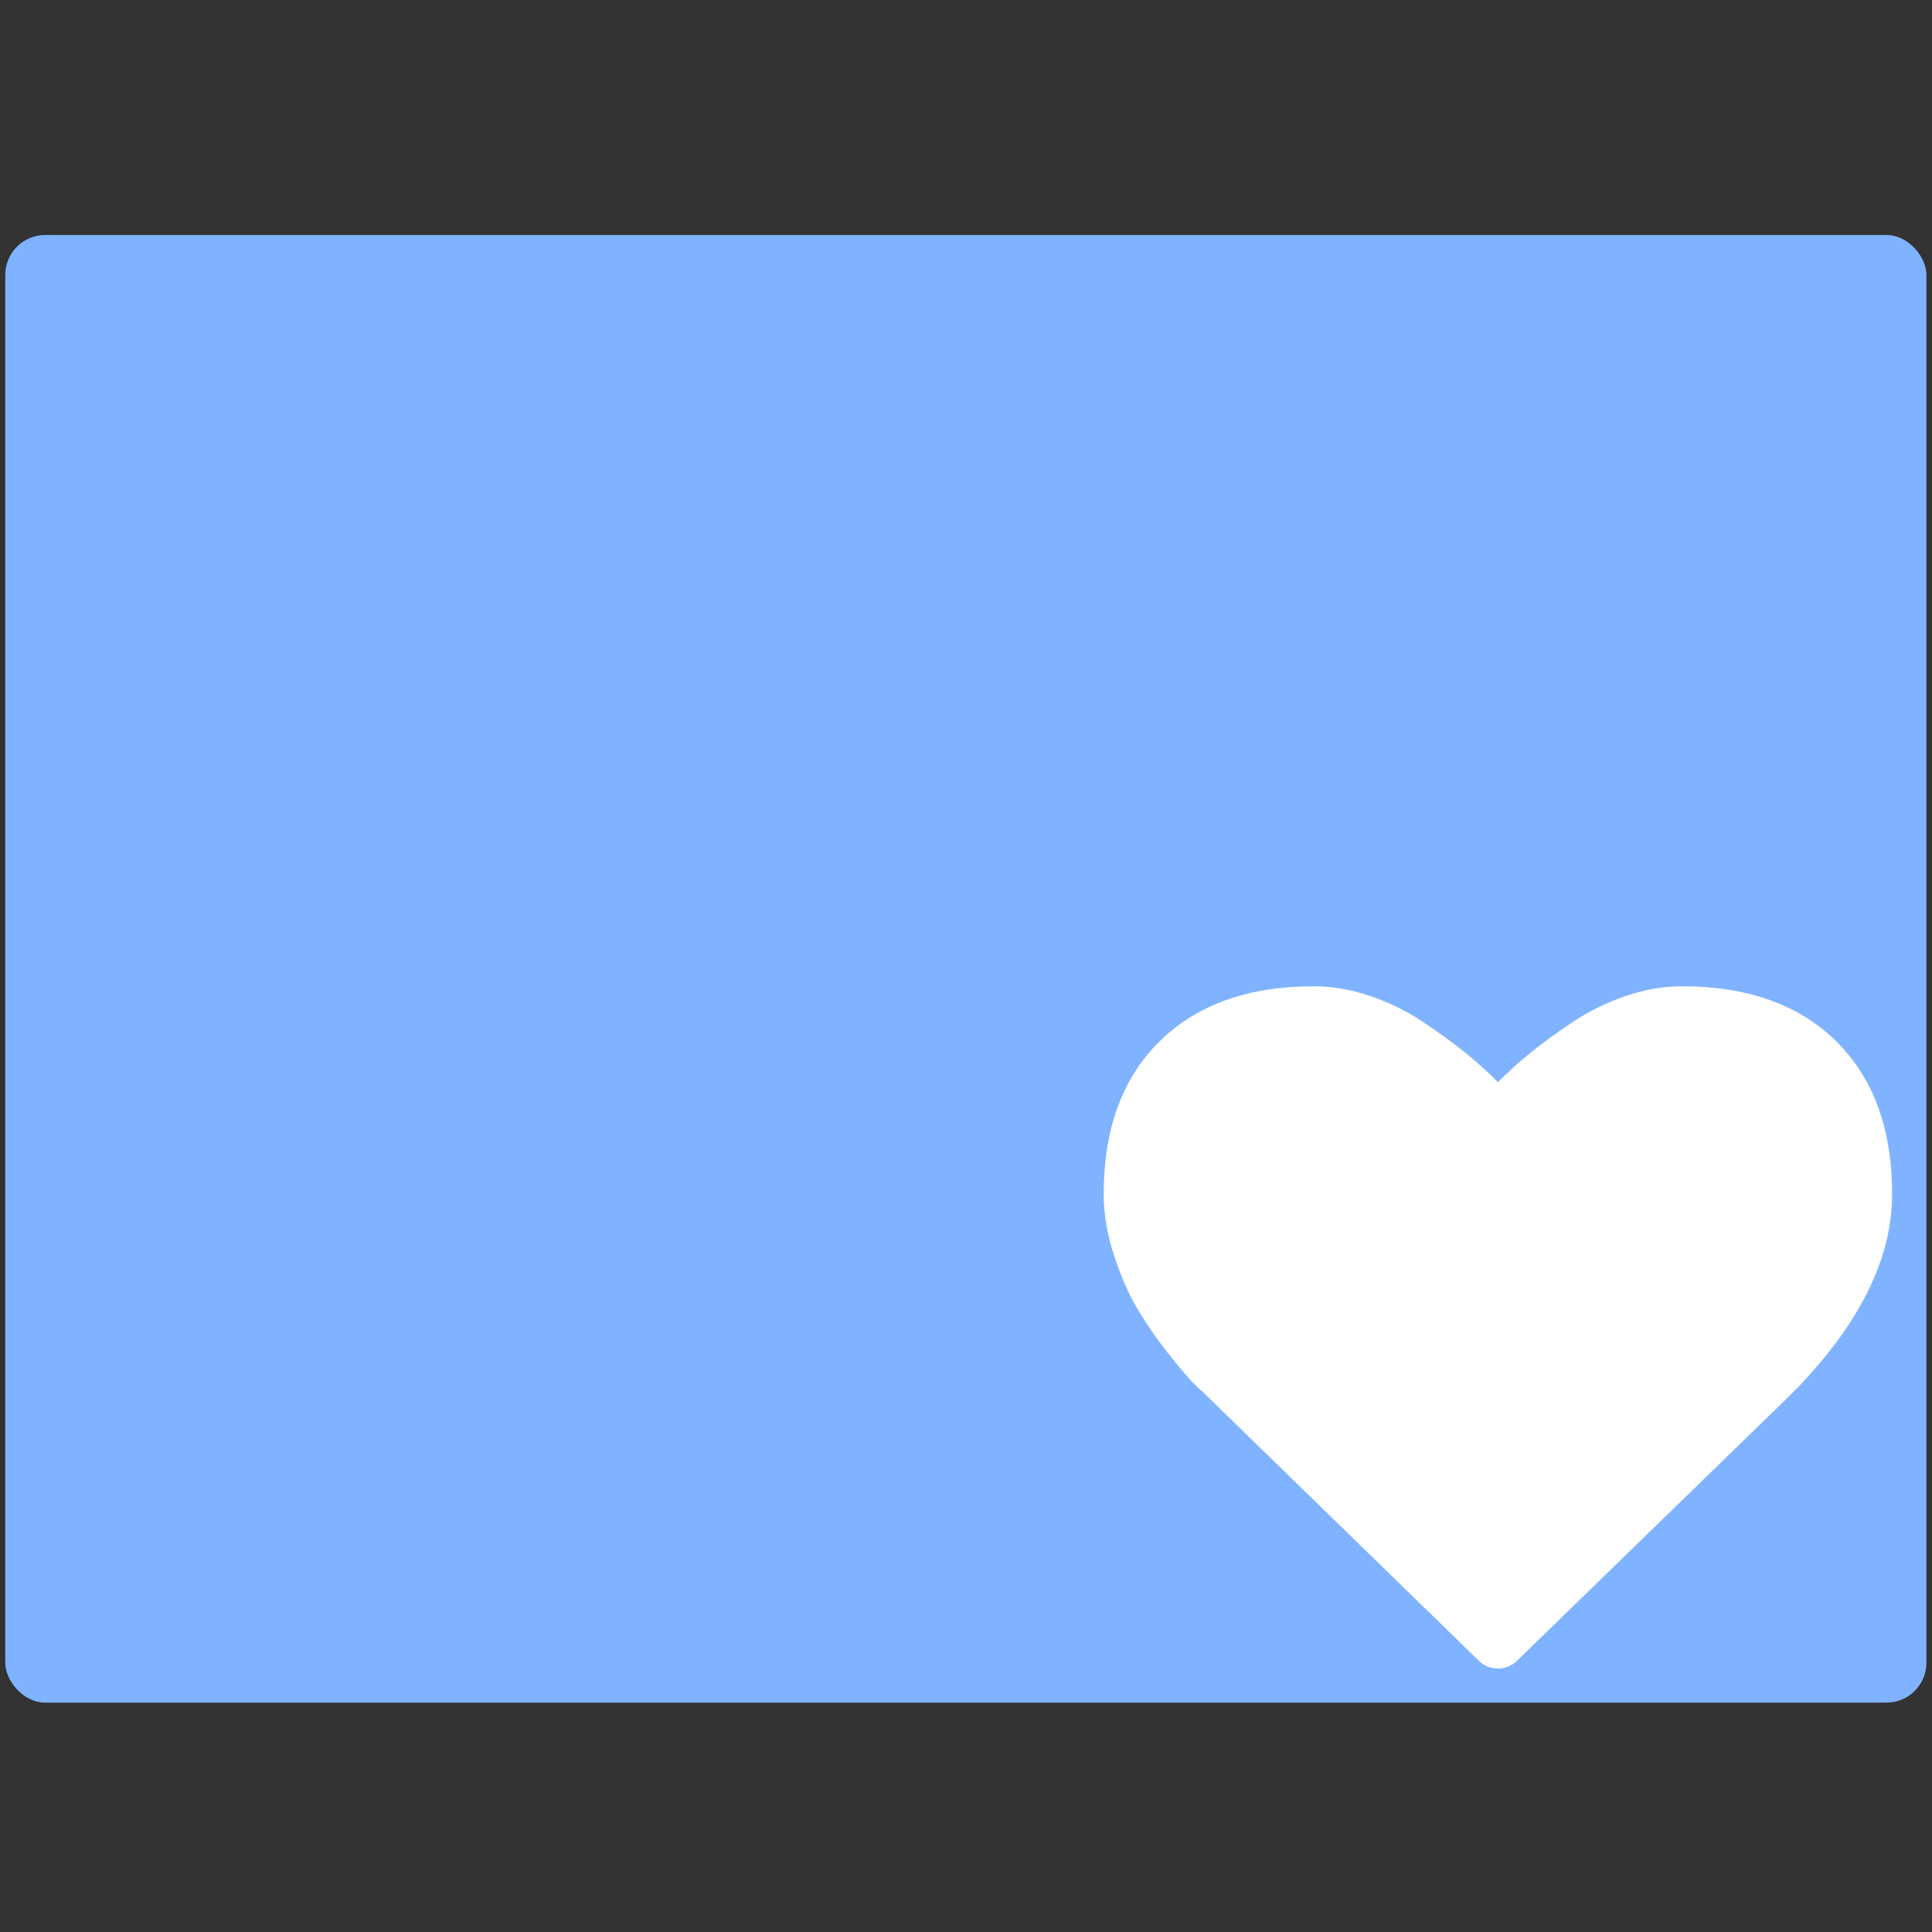 <?xml version="1.0" encoding="UTF-8" standalone="no"?>
<svg
   xmlns:dc="http://purl.org/dc/elements/1.1/"
   xmlns:cc="http://creativecommons.org/ns#"
   xmlns:rdf="http://www.w3.org/1999/02/22-rdf-syntax-ns#"
   xmlns:svg="http://www.w3.org/2000/svg"
   xmlns="http://www.w3.org/2000/svg"
   xmlns:xlink="http://www.w3.org/1999/xlink"
   xmlns:sodipodi="http://sodipodi.sourceforge.net/DTD/sodipodi-0.dtd"
   xmlns:inkscape="http://www.inkscape.org/namespaces/inkscape"
   viewBox="0 0 48 48"
   id="svg2"
   version="1.1"
   inkscape:version="0.91 r13725"
   sodipodi:docname="org.kde.plasma.folder.svg">
  <rect x="0" y="0" width="48" height="48" fill="#333333" stroke="none"/>
  <sodipodi:namedview
     pagecolor="#ffffff"
     bordercolor="#666666"
     borderopacity="1"
     objecttolerance="10"
     gridtolerance="10"
     guidetolerance="10"
     inkscape:pageopacity="0"
     inkscape:pageshadow="2"
     inkscape:window-width="1280"
     inkscape:window-height="694"
     id="namedview26"
     showgrid="false"
     inkscape:zoom="4.9166667"
     inkscape:cx="-42.305085"
     inkscape:cy="24"
     inkscape:window-x="0"
     inkscape:window-y="0"
     inkscape:window-maximized="1"
     inkscape:current-layer="svg2" />
  <defs
     id="defs4">
    <linearGradient
       gradientUnits="userSpaceOnUse"
       y2="290.14"
       x2="-422.39"
       y1="447.89"
       x1="-423.69"
       id="3"
       xlink:href="#1"
       gradientTransform="matrix(0.103,0,0,0.103,67.67,-10.368)" />
    <linearGradient
       id="2"
       x1="-701.19"
       y1="647.77"
       x2="-704.05"
       y2="354.29"
       gradientUnits="userSpaceOnUse"
       gradientTransform="matrix(0.011,0,0,0.015,101.146,-58.055)">
      <stop
         stop-color="#93cfff"
         id="stop8" />
      <stop
         offset="1"
         stop-color="#cde8fe"
         id="stop10" />
    </linearGradient>
    <linearGradient
       gradientTransform="matrix(0.43,0,0,0.429,-17.983,21.285)"
       gradientUnits="userSpaceOnUse"
       y2="-37.783"
       x2="59.15"
       y1="-13.295"
       x1="59.12"
       id="0"
       xlink:href="#1" />
    <linearGradient
       id="1">
      <stop
         stop-color="#289bf7"
         id="stop14" />
      <stop
         offset="1"
         stop-color="#71b9f1"
         id="stop16" />
    </linearGradient>
  </defs>
  <rect
     style="fill:#80b3ff;stroke:none;stroke-width:0.268"
     id="rect22"
     rx="0.991"
     y="5.839"
     x="0.131"
     height="36.462"
     width="47.73" />
  <path
     inkscape:connector-curvature="0"
     style="fill:#ffffff"
     id="path24"
     d="m 45.623,25.872 c -0.925,-0.912 -2.204,-1.368 -3.837,-1.368 -0.452,0 -0.913,0.079 -1.383,0.237 -0.47,0.158 -0.907,0.372 -1.312,0.64 -0.404,0.268 -0.752,0.52 -1.044,0.756 -0.291,0.235 -0.568,0.486 -0.831,0.75 -0.262,-0.265 -0.539,-0.515 -0.831,-0.75 -0.292,-0.235 -0.639,-0.487 -1.044,-0.756 -0.404,-0.269 -0.842,-0.482 -1.312,-0.64 -0.47,-0.158 -0.931,-0.237 -1.383,-0.237 -1.632,0 -2.911,0.456 -3.837,1.368 -0.925,0.912 -1.388,2.177 -1.388,3.796 0,0.493 0.086,1.001 0.257,1.523 0.171,0.522 0.366,0.967 0.585,1.335 0.219,0.368 0.466,0.727 0.743,1.076 0.277,0.349 0.479,0.59 0.607,0.723 0.127,0.132 0.228,0.228 0.301,0.287 l 6.82,6.642 c 0.131,0.133 0.292,0.199 0.481,0.199 0.189,0 0.35,-0.066 0.481,-0.198 l 6.81,-6.621 c 1.669,-1.684 2.503,-3.339 2.503,-4.965 0,-1.618 -0.463,-2.884 -1.388,-3.796" />
</svg>
